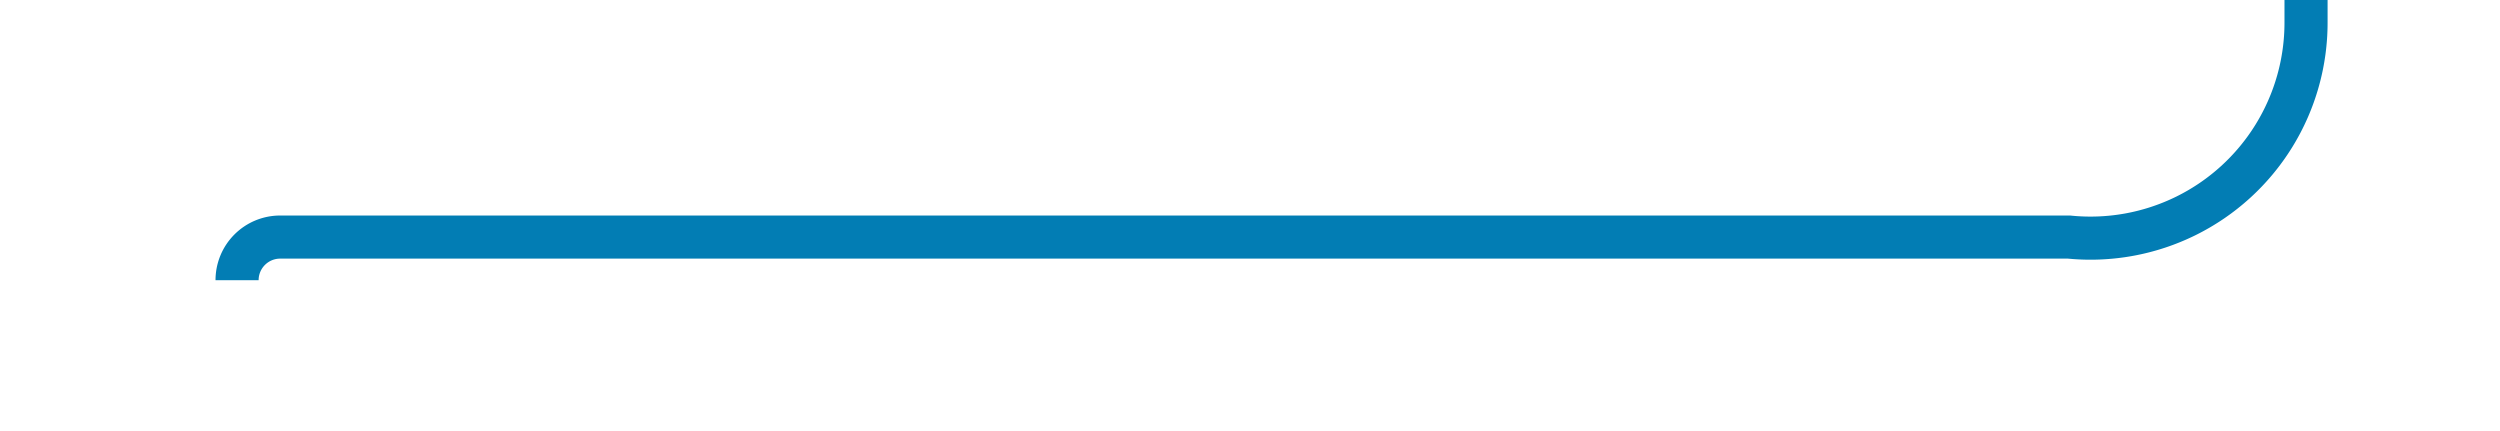 ﻿<?xml version="1.0" encoding="utf-8"?>
<svg version="1.1" xmlns:xlink="http://www.w3.org/1999/xlink" width="58px" height="10px" preserveAspectRatio="xMinYMid meet" viewBox="629 451  58 8" xmlns="http://www.w3.org/2000/svg">
  <path d="M 634.5 456.5  A 1 1 0 0 1 635.5 455.5 L 677 455.5  A 5 5 0 0 0 682.5 450.5 L 682.5 366  A 5 5 0 0 1 687.5 361.5 L 1144 361.5  A 5 5 0 0 1 1149.5 366.5 L 1149.5 380  " stroke-width="1" stroke="#027db4" fill="none" />
  <path d="M 1143.2 379  L 1149.5 385  L 1155.8 379  L 1143.2 379  Z " fill-rule="nonzero" fill="#027db4" stroke="none" />
</svg>